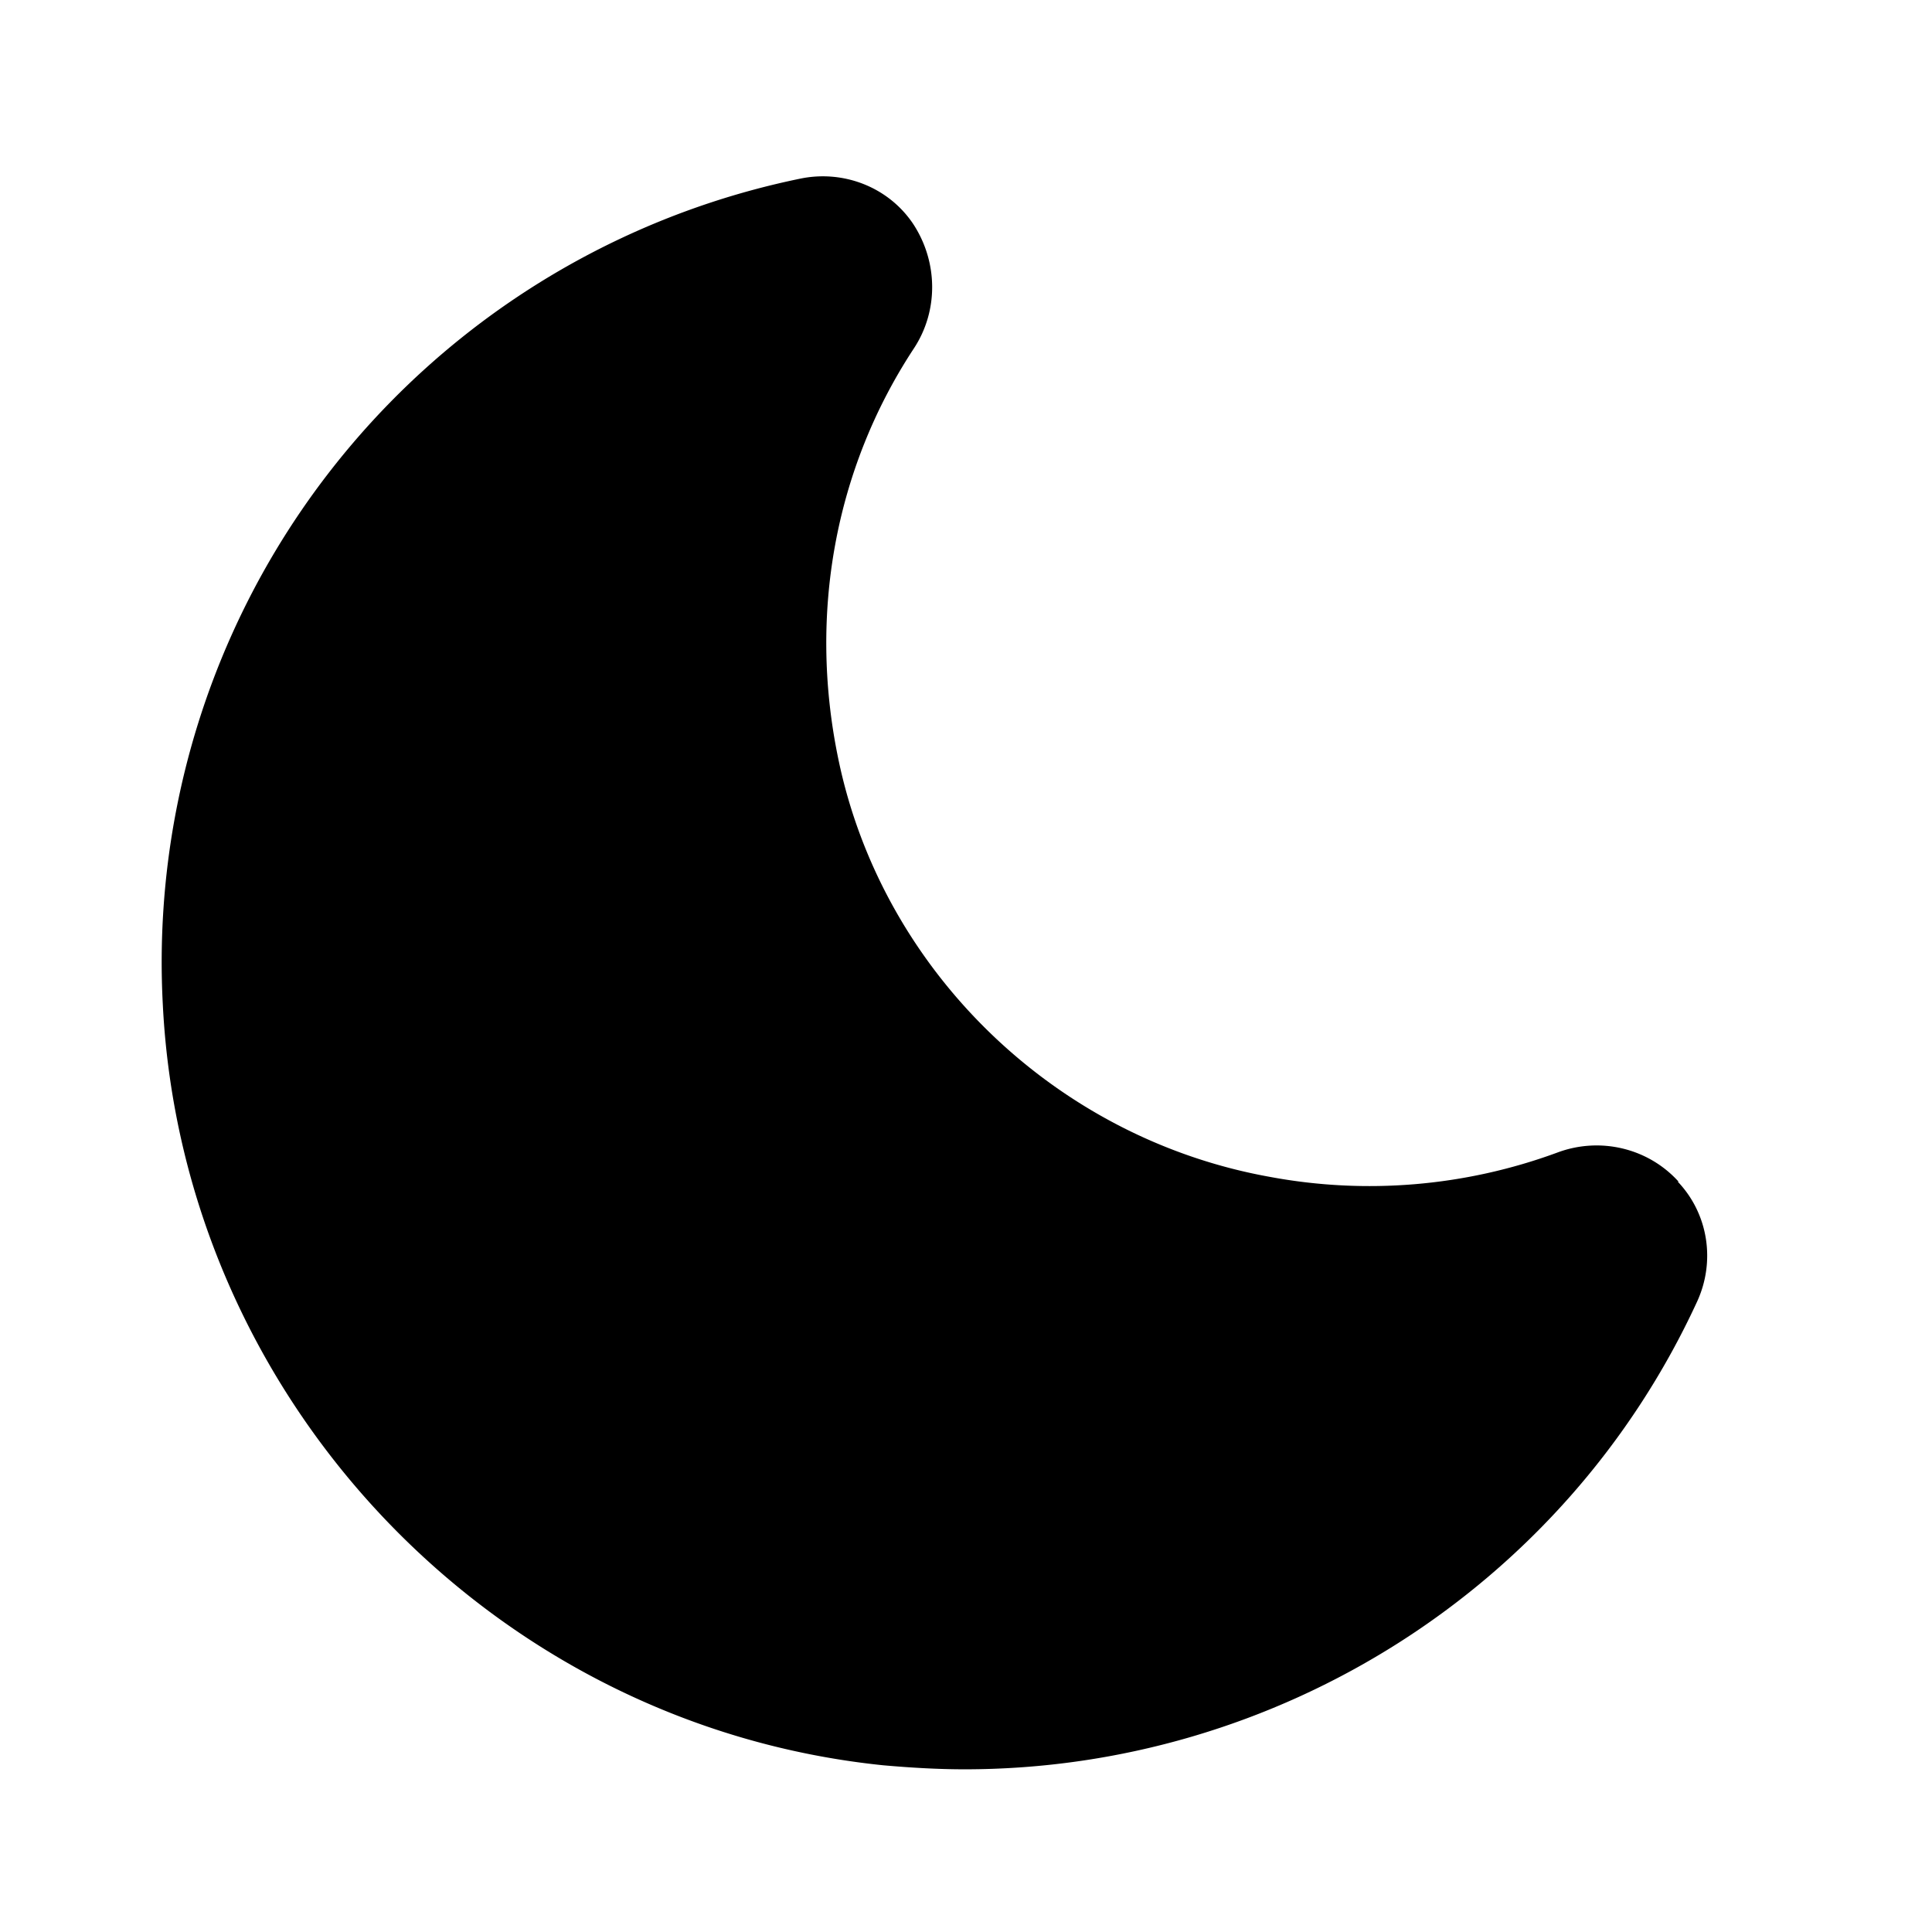 <svg width="24" height="24" fill="none" xmlns="http://www.w3.org/2000/svg"><path d="M20.852 14.679c-.38-.42-.98-.56-1.51-.36a6.75 6.75 0 0 1-3.57.3c-2.67-.48-4.82-2.57-5.36-5.2-.37-1.79-.04-3.6.94-5.09.31-.47.3-1.08-.01-1.55-.31-.46-.87-.67-1.4-.56a9.936 9.936 0 0 0-7.92 10.25c.24 4.9 4.08 8.96 8.95 9.46.34.03.68.05 1.01.05 3.88 0 7.46-2.25 9.1-5.81.23-.5.14-1.09-.24-1.49h.01z" fill="#000"/></svg>